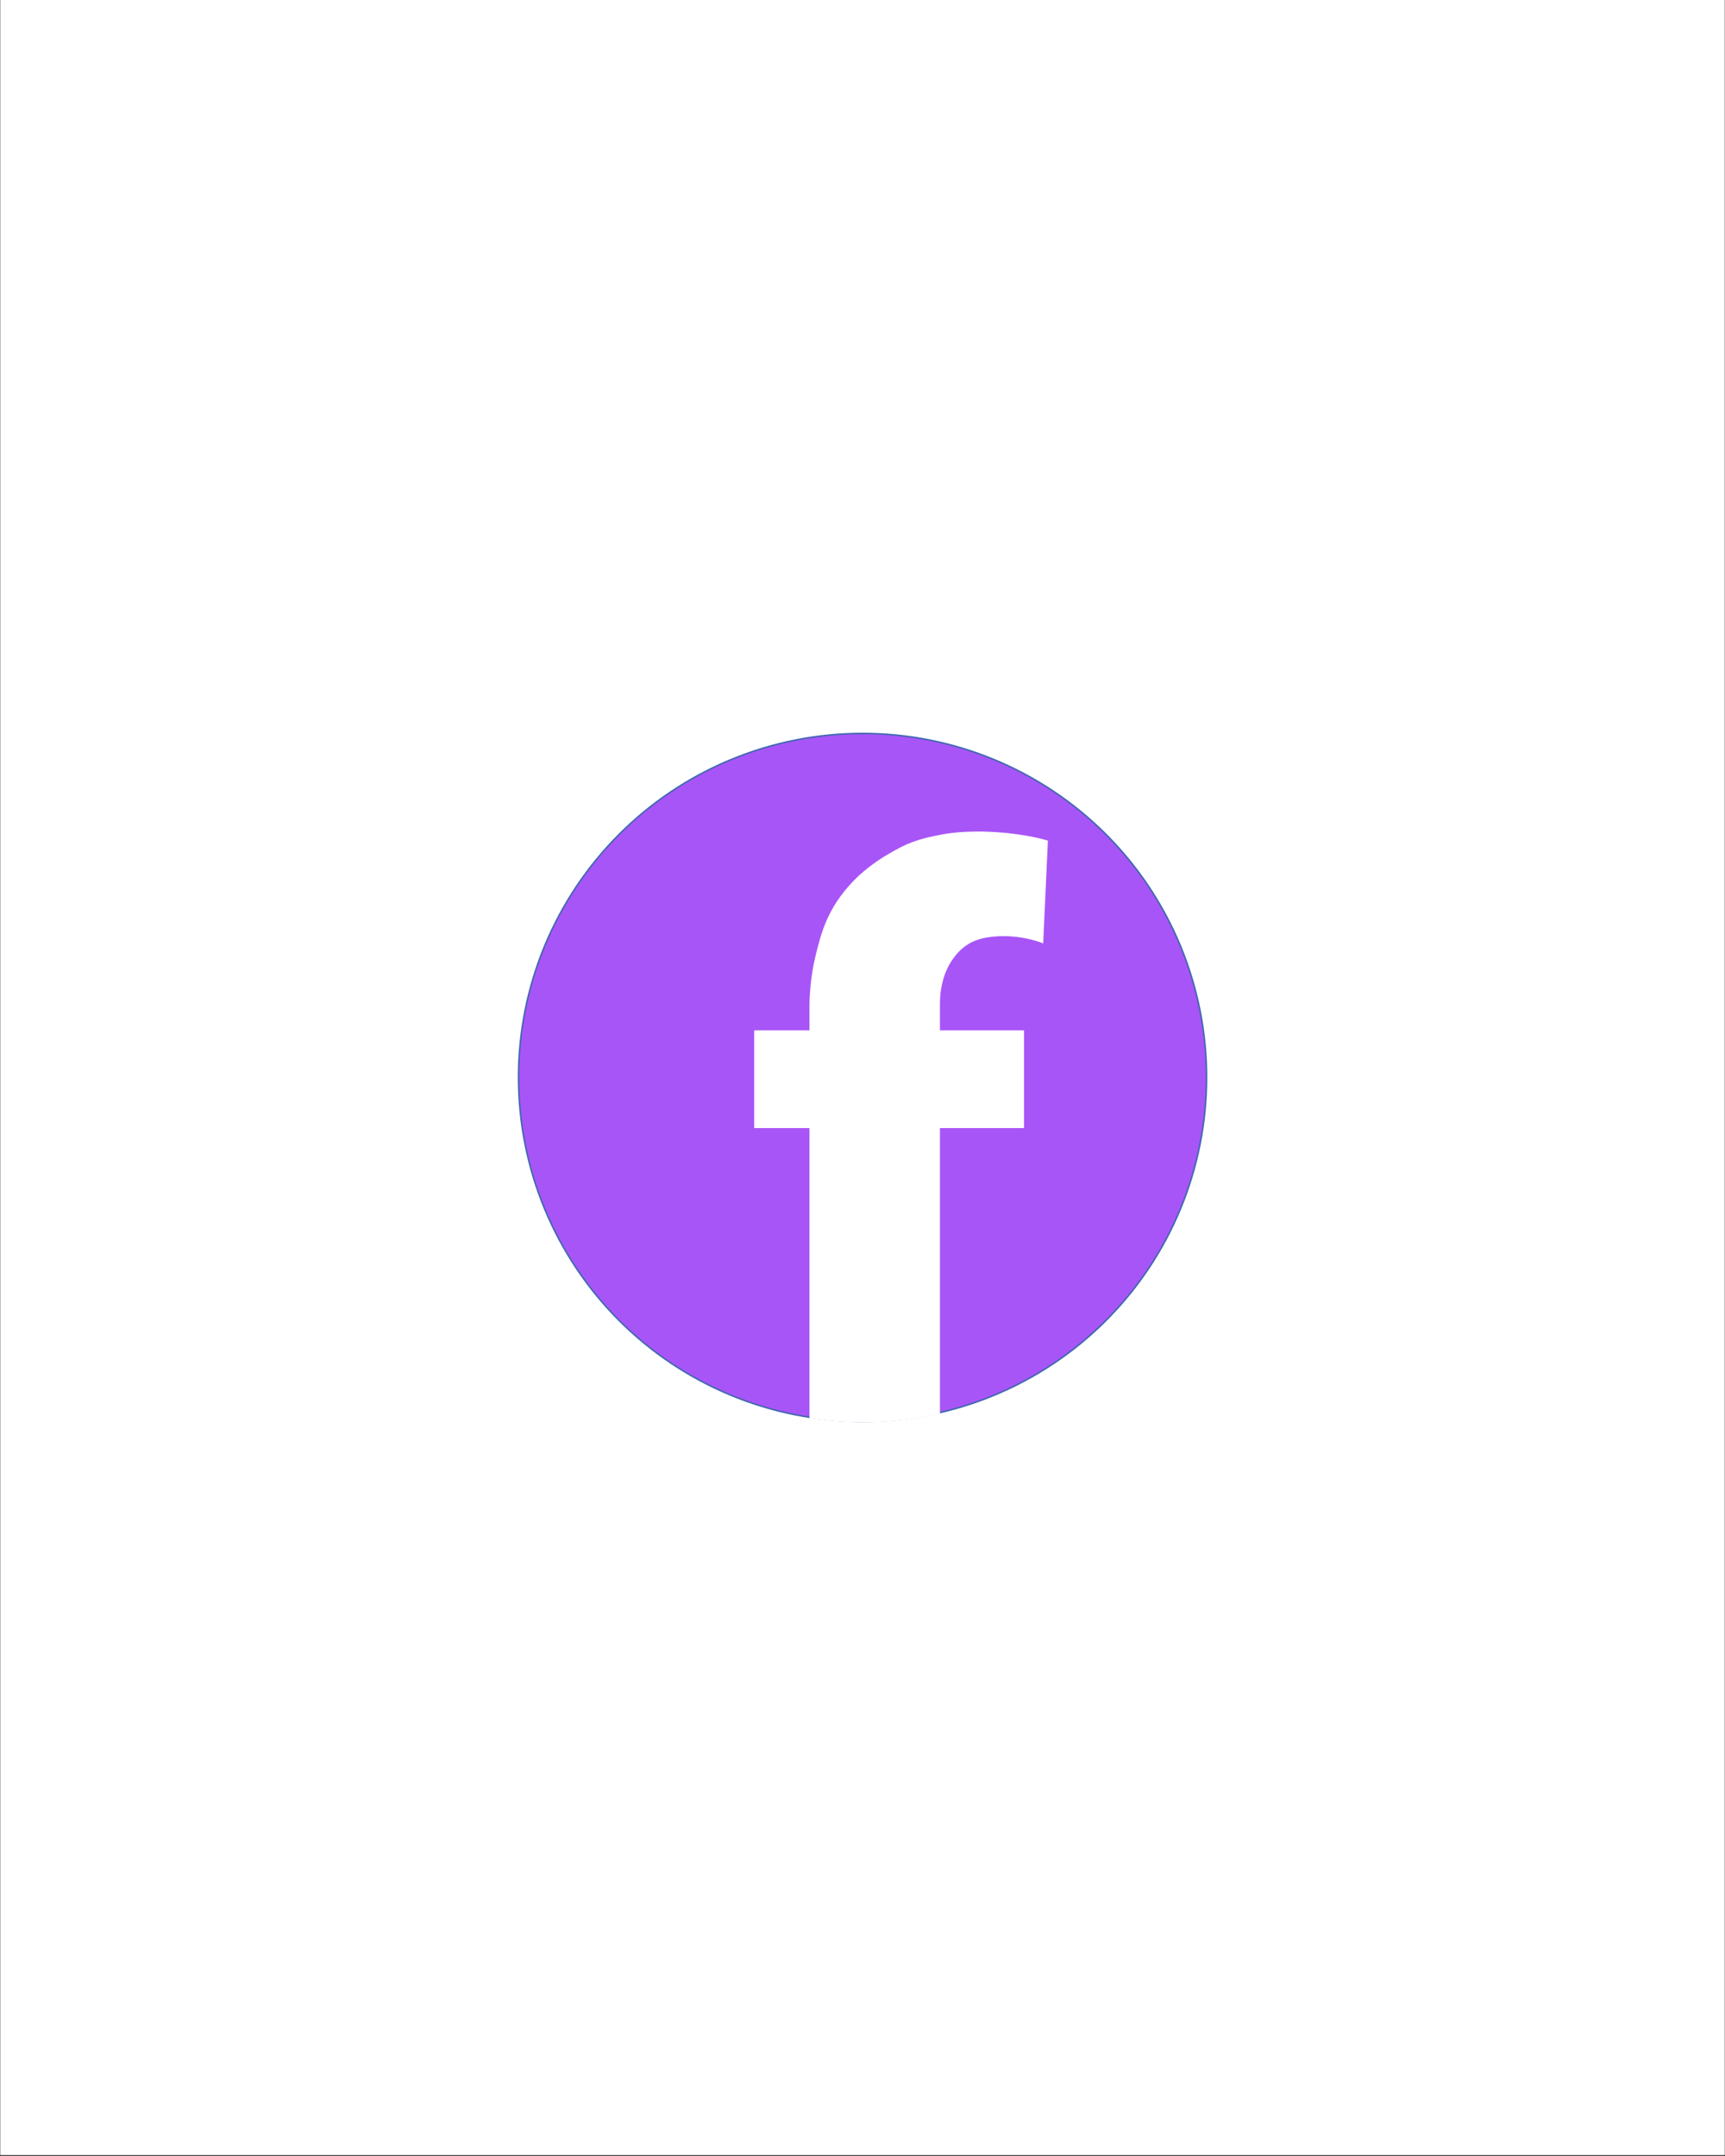 <svg xmlns="http://www.w3.org/2000/svg" xmlns:xlink="http://www.w3.org/1999/xlink" width="1080" zoomAndPan="magnify" viewBox="0 0 810 1012.5" height="1350" preserveAspectRatio="xMidYMid meet" version="1.0"><rect x="0" y="0" width="810" height="1012.5" fill="#333333" stroke="none"/><defs><clipPath id="d0383cef95"><path d="M 0.199 0 L 809.801 0 L 809.801 1012 L 0.199 1012 Z M 0.199 0 " clip-rule="nonzero"/></clipPath><clipPath id="c512a0e6d4"><path d="M 243.078 344.078 L 566.922 344.078 L 566.922 667.922 L 243.078 667.922 Z M 243.078 344.078 " clip-rule="nonzero"/></clipPath><clipPath id="796683f9a6"><path d="M 354 390 L 492 390 L 492 667.922 L 354 667.922 Z M 354 390 " clip-rule="nonzero"/></clipPath><clipPath id="7aabc1d25c"><path d="M 344 380 L 502 380 L 502 667.922 L 344 667.922 Z M 344 380 " clip-rule="nonzero"/></clipPath></defs><g clip-path="url(#d0383cef95)"><path fill="#ffffff" d="M 0.199 0 L 809.801 0 L 809.801 1012 L 0.199 1012 Z M 0.199 0 " fill-opacity="1" fill-rule="nonzero"/><path fill="#ffffff" d="M 0.199 0 L 809.801 0 L 809.801 1012 L 0.199 1012 Z M 0.199 0 " fill-opacity="1" fill-rule="nonzero"/></g><g clip-path="url(#c512a0e6d4)"><path stroke-linecap="butt" transform="matrix(0.727, 0, 0, 0.727, 230.177, 335.43)" fill-opacity="1" fill="#a855f7" fill-rule="nonzero" stroke-linejoin="miter" d="M 462.699 234.601 C 462.699 238.234 462.613 241.872 462.43 245.505 C 462.253 249.137 461.984 252.759 461.63 256.381 C 461.275 259.998 460.829 263.609 460.297 267.204 C 459.76 270.799 459.142 274.383 458.432 277.952 C 457.723 281.514 456.922 285.061 456.041 288.592 C 455.16 292.117 454.187 295.62 453.134 299.103 C 452.075 302.579 450.936 306.035 449.711 309.458 C 448.486 312.881 447.18 316.272 445.788 319.63 C 444.396 322.994 442.924 326.315 441.365 329.604 C 439.812 332.893 438.179 336.138 436.464 339.347 C 434.75 342.549 432.955 345.714 431.085 348.831 C 429.215 351.953 427.275 355.022 425.255 358.047 C 423.234 361.073 421.139 364.044 418.973 366.962 C 416.807 369.886 414.572 372.75 412.261 375.56 C 409.956 378.371 407.581 381.127 405.141 383.82 C 402.696 386.517 400.192 389.145 397.618 391.719 C 395.049 394.293 392.416 396.797 389.718 399.237 C 387.026 401.682 384.275 404.057 381.464 406.363 C 378.654 408.668 375.784 410.909 372.866 413.074 C 369.943 415.24 366.971 417.33 363.946 419.351 C 360.926 421.371 357.852 423.317 354.735 425.187 C 351.613 427.057 348.453 428.846 345.245 430.561 C 342.037 432.275 338.791 433.914 335.502 435.467 C 332.214 437.02 328.893 438.492 325.534 439.884 C 322.17 441.276 318.779 442.587 315.356 443.812 C 311.933 445.037 308.483 446.177 305.001 447.23 C 301.519 448.289 298.015 449.256 294.49 450.142 C 290.965 451.024 287.418 451.819 283.85 452.528 C 280.282 453.238 276.703 453.861 273.103 454.393 C 269.507 454.93 265.896 455.371 262.28 455.731 C 258.658 456.086 255.036 456.355 251.403 456.532 C 247.771 456.709 244.138 456.801 240.5 456.801 C 236.862 456.801 233.229 456.709 229.597 456.532 C 225.964 456.355 222.342 456.086 218.72 455.731 C 215.104 455.371 211.493 454.93 207.897 454.393 C 204.297 453.861 200.718 453.238 197.15 452.528 C 193.582 451.819 190.035 451.024 186.51 450.142 C 182.985 449.256 179.481 448.289 175.999 447.23 C 172.517 446.177 169.067 445.037 165.644 443.812 C 162.221 442.587 158.83 441.276 155.466 439.884 C 152.107 438.492 148.786 437.02 145.498 435.467 C 142.209 433.914 138.963 432.275 135.755 430.561 C 132.547 428.846 129.387 427.057 126.265 425.187 C 123.148 423.317 120.074 421.371 117.054 419.351 C 114.029 417.33 111.057 415.24 108.134 413.074 C 105.216 410.909 102.346 408.668 99.536 406.363 C 96.725 404.057 93.974 401.682 91.282 399.237 C 88.584 396.797 85.951 394.288 83.382 391.719 C 80.808 389.145 78.304 386.517 75.859 383.82 C 73.419 381.127 71.044 378.371 68.739 375.56 C 66.428 372.75 64.193 369.886 62.027 366.962 C 59.862 364.044 57.766 361.073 55.745 358.047 C 53.725 355.022 51.785 351.953 49.915 348.831 C 48.045 345.714 46.25 342.549 44.536 339.347 C 42.821 336.138 41.188 332.893 39.635 329.604 C 38.076 326.315 36.604 322.994 35.212 319.63 C 33.82 316.272 32.515 312.881 31.289 309.458 C 30.064 306.035 28.925 302.579 27.866 299.103 C 26.813 295.62 25.84 292.117 24.959 288.592 C 24.078 285.061 23.277 281.514 22.568 277.952 C 21.858 274.383 21.24 270.799 20.703 267.204 C 20.171 263.609 19.725 259.998 19.37 256.381 C 19.016 252.759 18.747 249.137 18.57 245.505 C 18.387 241.872 18.301 238.234 18.301 234.601 C 18.301 230.963 18.387 227.331 18.57 223.698 C 18.747 220.066 19.016 216.438 19.37 212.822 C 19.725 209.2 20.171 205.594 20.703 201.999 C 21.24 198.399 21.858 194.82 22.568 191.251 C 23.277 187.683 24.078 184.137 24.959 180.611 C 25.84 177.081 26.813 173.577 27.866 170.1 C 28.925 166.618 30.064 163.168 31.289 159.745 C 32.515 156.317 33.82 152.926 35.212 149.567 C 36.604 146.209 38.076 142.882 39.635 139.599 C 41.188 136.31 42.821 133.065 44.536 129.856 C 46.25 126.648 48.045 123.483 49.915 120.366 C 51.785 117.25 53.725 114.176 55.745 111.15 C 57.766 108.13 59.862 105.159 62.027 102.235 C 64.193 99.317 66.428 96.448 68.739 93.637 C 71.044 90.827 73.419 88.076 75.859 85.378 C 78.304 82.686 80.808 80.053 83.382 77.479 C 85.951 74.91 88.584 72.4 91.282 69.961 C 93.974 67.521 96.725 65.146 99.536 62.835 C 102.346 60.53 105.216 58.294 108.134 56.129 C 111.057 53.963 114.029 51.867 117.054 49.847 C 120.074 47.826 123.148 45.881 126.265 44.011 C 129.387 42.141 132.547 40.351 135.755 38.637 C 138.963 36.923 142.209 35.289 145.498 33.736 C 148.786 32.178 152.107 30.705 155.466 29.314 C 158.83 27.922 162.221 26.616 165.644 25.391 C 169.067 24.166 172.517 23.021 175.999 21.968 C 179.481 20.914 182.985 19.942 186.51 19.061 C 190.035 18.174 193.582 17.379 197.15 16.669 C 200.718 15.96 204.297 15.337 207.897 14.805 C 211.493 14.273 215.104 13.826 218.72 13.472 C 222.342 13.112 225.964 12.848 229.597 12.666 C 233.229 12.488 236.862 12.402 240.5 12.402 C 244.138 12.402 247.771 12.488 251.403 12.666 C 255.036 12.848 258.658 13.112 262.28 13.472 C 265.896 13.826 269.507 14.273 273.103 14.805 C 276.703 15.337 280.282 15.96 283.85 16.669 C 287.418 17.379 290.965 18.174 294.49 19.061 C 298.015 19.942 301.519 20.914 305.001 21.968 C 308.483 23.021 311.933 24.166 315.356 25.391 C 318.779 26.616 322.17 27.922 325.534 29.314 C 328.893 30.705 332.214 32.178 335.502 33.736 C 338.791 35.289 342.037 36.923 345.245 38.637 C 348.453 40.351 351.613 42.141 354.735 44.011 C 357.852 45.881 360.926 47.826 363.946 49.847 C 366.971 51.867 369.943 53.963 372.866 56.129 C 375.784 58.294 378.654 60.53 381.464 62.835 C 384.275 65.146 387.026 67.521 389.718 69.961 C 392.416 72.4 395.049 74.91 397.618 77.479 C 400.192 80.053 402.696 82.686 405.141 85.378 C 407.581 88.076 409.956 90.827 412.261 93.637 C 414.572 96.448 416.807 99.317 418.973 102.235 C 421.139 105.159 423.234 108.13 425.255 111.15 C 427.275 114.176 429.215 117.25 431.085 120.366 C 432.955 123.483 434.75 126.648 436.464 129.856 C 438.179 133.065 439.812 136.31 441.365 139.599 C 442.924 142.882 444.396 146.209 445.788 149.567 C 447.18 152.926 448.486 156.317 449.711 159.745 C 450.936 163.168 452.075 166.618 453.134 170.1 C 454.187 173.577 455.16 177.081 456.041 180.611 C 456.922 184.137 457.723 187.683 458.432 191.251 C 459.142 194.82 459.76 198.399 460.297 201.999 C 460.829 205.594 461.275 209.2 461.63 212.822 C 461.984 216.438 462.253 220.066 462.43 223.698 C 462.613 227.331 462.699 230.963 462.699 234.601 Z M 462.699 234.601 " stroke="#4267b2" stroke-width="1" stroke-opacity="1" stroke-miterlimit="10"/></g><g clip-path="url(#796683f9a6)"><path fill="#ffffff" d="M 442.945 392.129 C 430.078 394.457 425.645 396.637 418.23 400.852 C 410.305 405.359 404.781 410.082 401.004 413.938 C 388.645 426.73 385.883 438.652 383.555 447.883 C 380.066 461.477 380.43 474.27 380.43 474.27 L 380.43 484.23 L 354.48 484.23 L 354.48 529.371 L 380.43 529.371 L 380.43 665.668 C 388.426 666.902 396.641 667.559 405 667.559 C 417.359 667.559 429.426 666.176 440.98 663.559 L 440.98 529.371 L 480.453 529.371 L 480.453 484.23 L 440.98 484.23 L 440.98 474.633 C 440.98 474.633 440.98 472.891 440.98 472.672 C 440.98 472.453 440.98 472.164 440.98 471.945 C 440.98 469.98 441.055 467.074 441.492 464.531 C 442.582 457.914 444.836 452.754 448.613 448.176 C 452.977 442.941 458.066 440.688 463.734 439.816 C 477.766 437.633 489.469 442.504 489.469 442.504 L 491.648 395.035 C 491.648 395.035 482.852 392.203 468.312 391.184 C 458.066 390.457 448.977 391.039 442.945 392.129 Z M 442.945 392.129 " fill-opacity="1" fill-rule="nonzero"/></g><g clip-path="url(#7aabc1d25c)"><path stroke-linecap="butt" transform="matrix(0.727, 0, 0, 0.727, 230.177, 335.43)" fill="none" stroke-linejoin="miter" d="M 292.701 78 C 274.999 81.203 268.9 84.201 258.701 89.999 C 247.798 96.201 240.199 102.698 235.003 108.001 C 218 125.6 214.201 142.001 210.998 154.699 C 206.199 173.4 206.699 190.999 206.699 190.999 L 206.699 204.702 L 171.001 204.702 L 171.001 266.801 L 206.699 266.801 L 206.699 454.302 C 217.699 456 229 456.903 240.5 456.903 C 257.503 456.903 274.102 455 289.998 451.4 L 289.998 266.801 L 344.299 266.801 L 344.299 204.702 L 289.998 204.702 L 289.998 191.499 C 289.998 191.499 289.998 189.102 289.998 188.801 C 289.998 188.5 289.998 188.102 289.998 187.802 C 289.998 185.099 290.1 181.1 290.702 177.602 C 292.201 168.499 295.301 161.4 300.498 155.102 C 306.5 147.901 313.502 144.801 321.3 143.602 C 340.602 140.599 356.702 147.3 356.702 147.3 L 359.7 81.998 C 359.7 81.998 347.599 78.102 327.598 76.699 C 313.502 75.7 300.998 76.501 292.701 78 Z M 292.701 78 " stroke="#ffffff" stroke-width="1" stroke-opacity="1" stroke-miterlimit="10"/></g></svg>